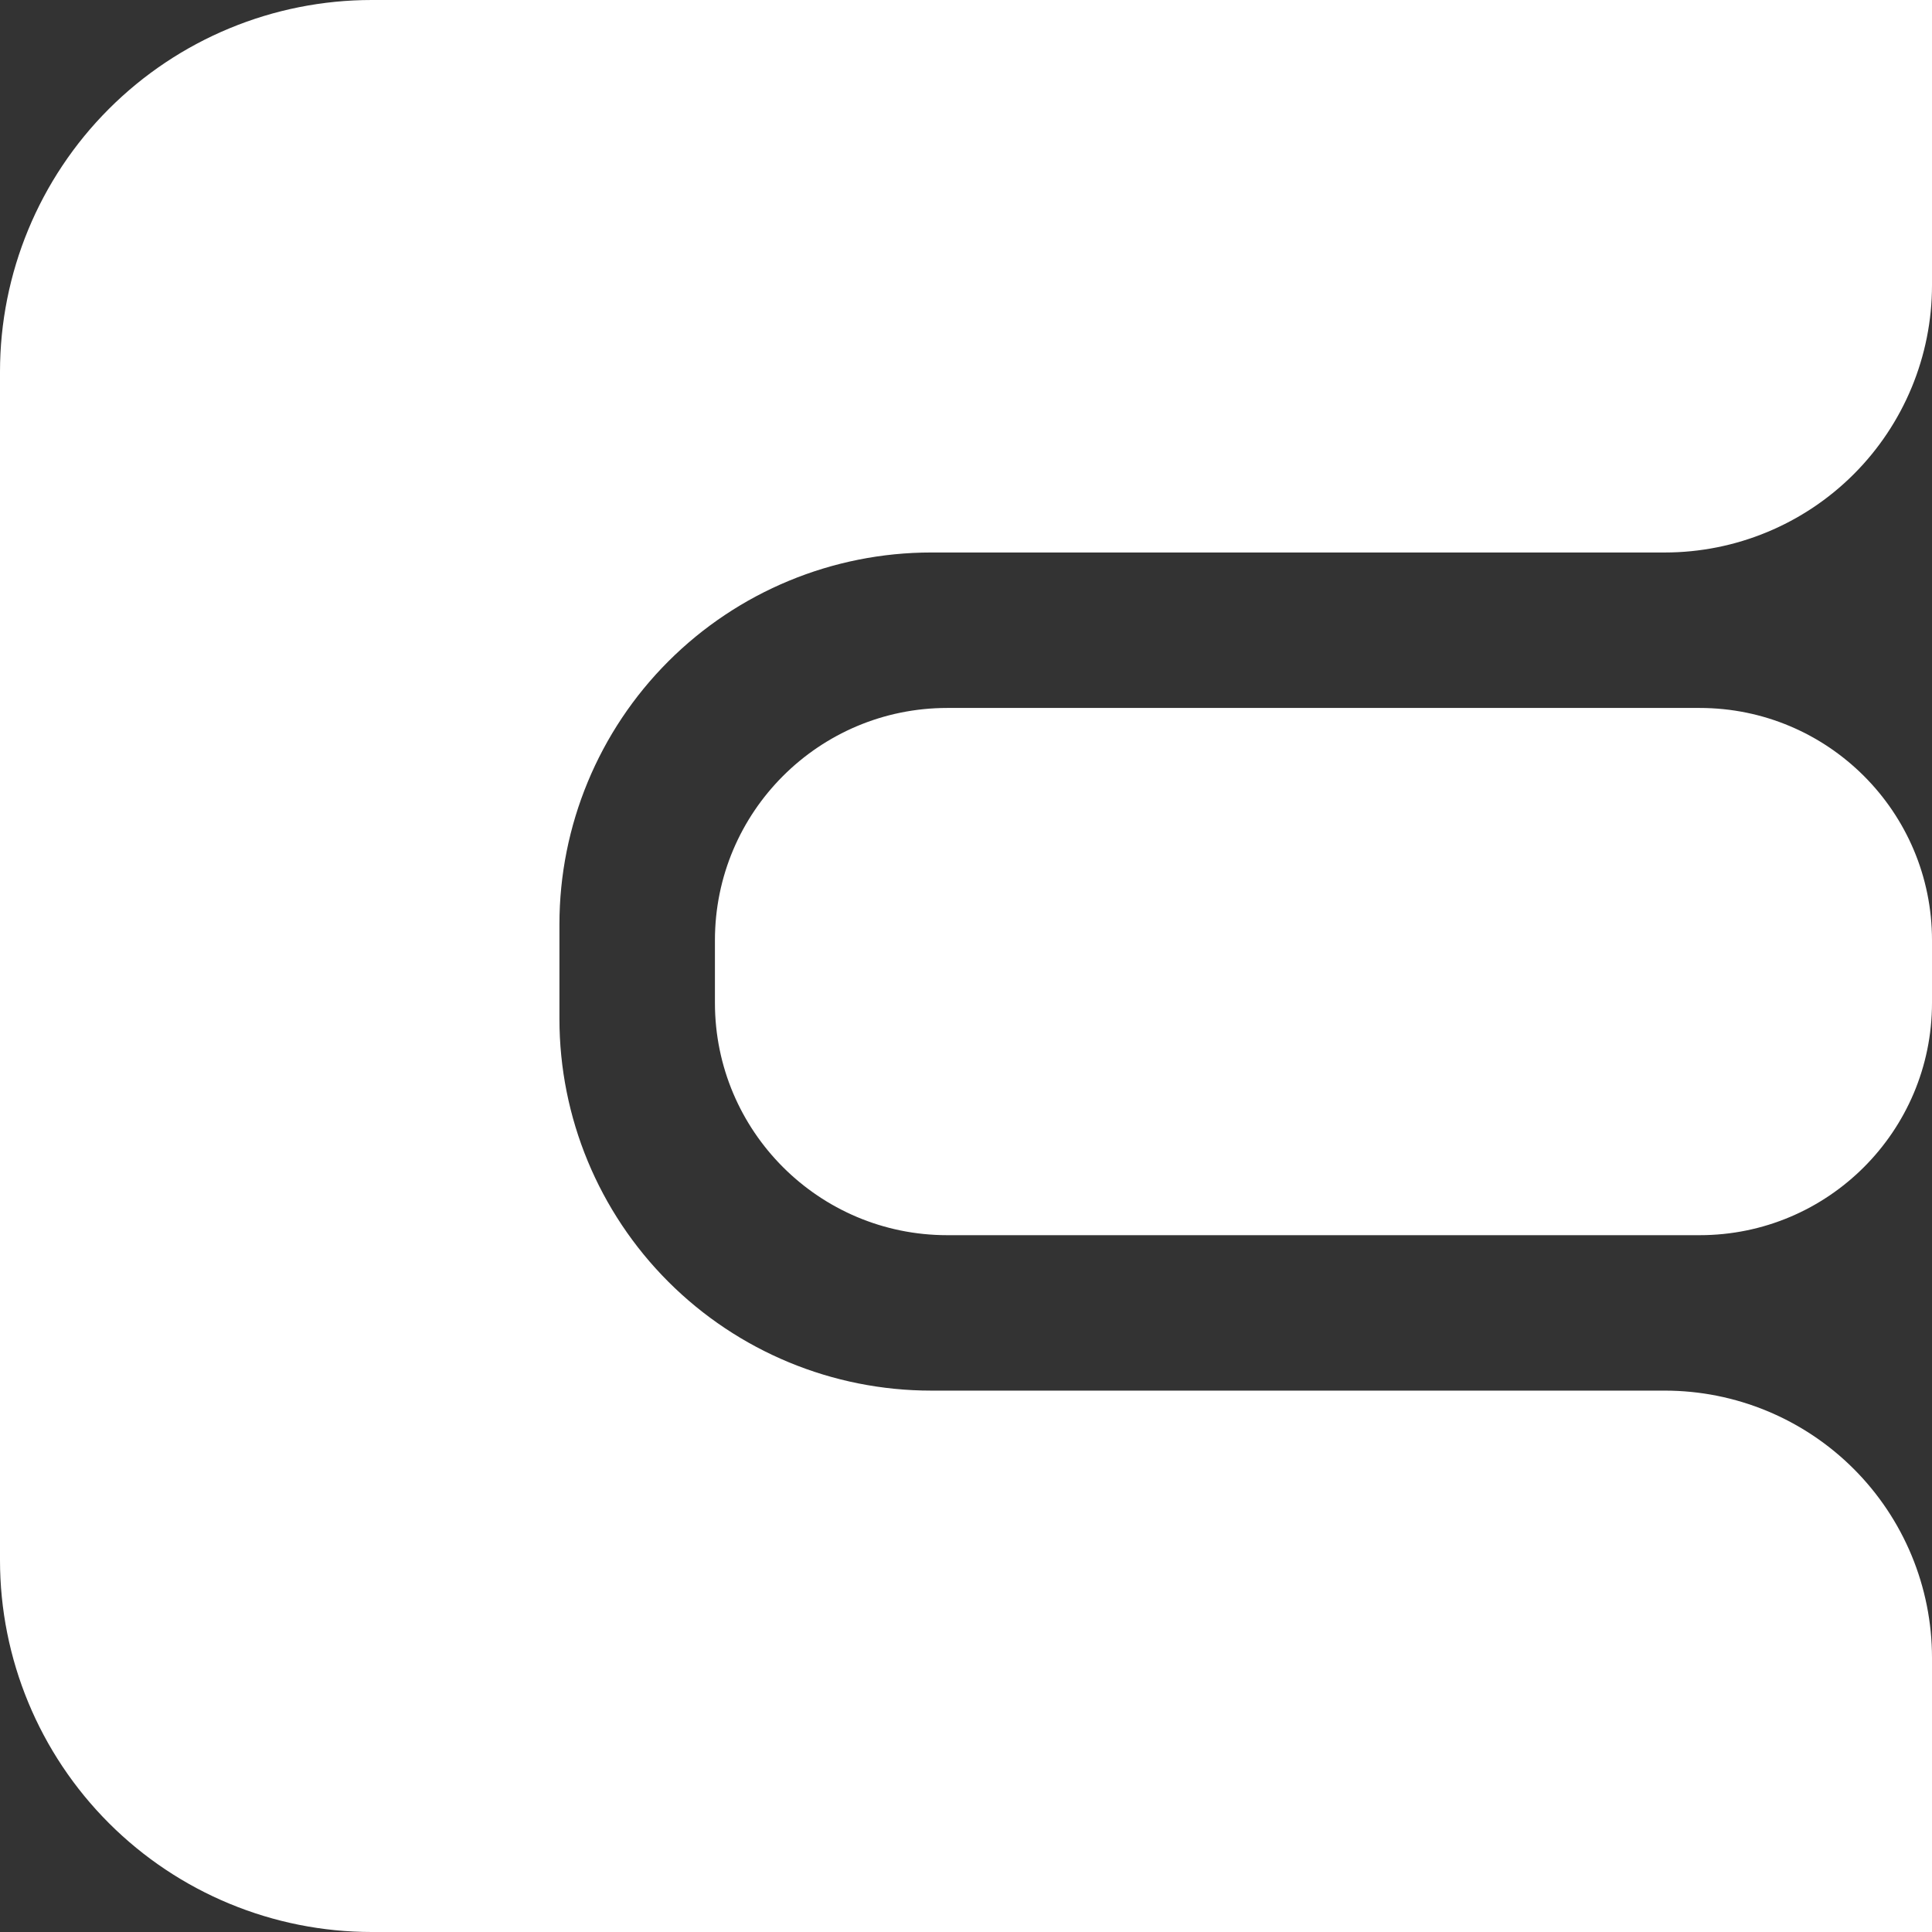 <svg width="64" height="64" viewBox="0 0 64 64" fill="none" xmlns="http://www.w3.org/2000/svg">
<rect x="0" y="0" width="64" height="64" fill="#333333" stroke="none"/>
<path fill-rule="evenodd" clip-rule="evenodd" d="M3.607 3.608C5.917 1.298 9.049 0 12.316 0L64 0V9.45C64 11.797 63.067 14.049 61.407 15.709C59.747 17.369 57.495 18.302 55.148 18.302H30.848C27.581 18.302 24.449 19.599 22.139 21.909C19.83 24.218 18.532 27.351 18.532 30.617V33.751C18.532 37.017 19.83 40.15 22.139 42.459C24.449 44.769 27.581 46.066 30.848 46.066H55.148C57.495 46.066 59.747 46.999 61.407 48.659C63.067 50.319 64 52.571 64 54.919V64H12.316C9.049 64 5.917 62.703 3.607 60.393C1.298 58.083 0 54.951 0 51.685V12.316C0 9.05 1.298 5.917 3.607 3.608ZM31.38 23.452H56.303C60.554 23.452 64 26.898 64 31.149V33.22C64 37.471 60.554 40.917 56.303 40.917H31.38C27.129 40.917 23.683 37.471 23.683 33.22V31.149C23.683 26.898 27.129 23.452 31.38 23.452Z" fill="white"/>
</svg>
